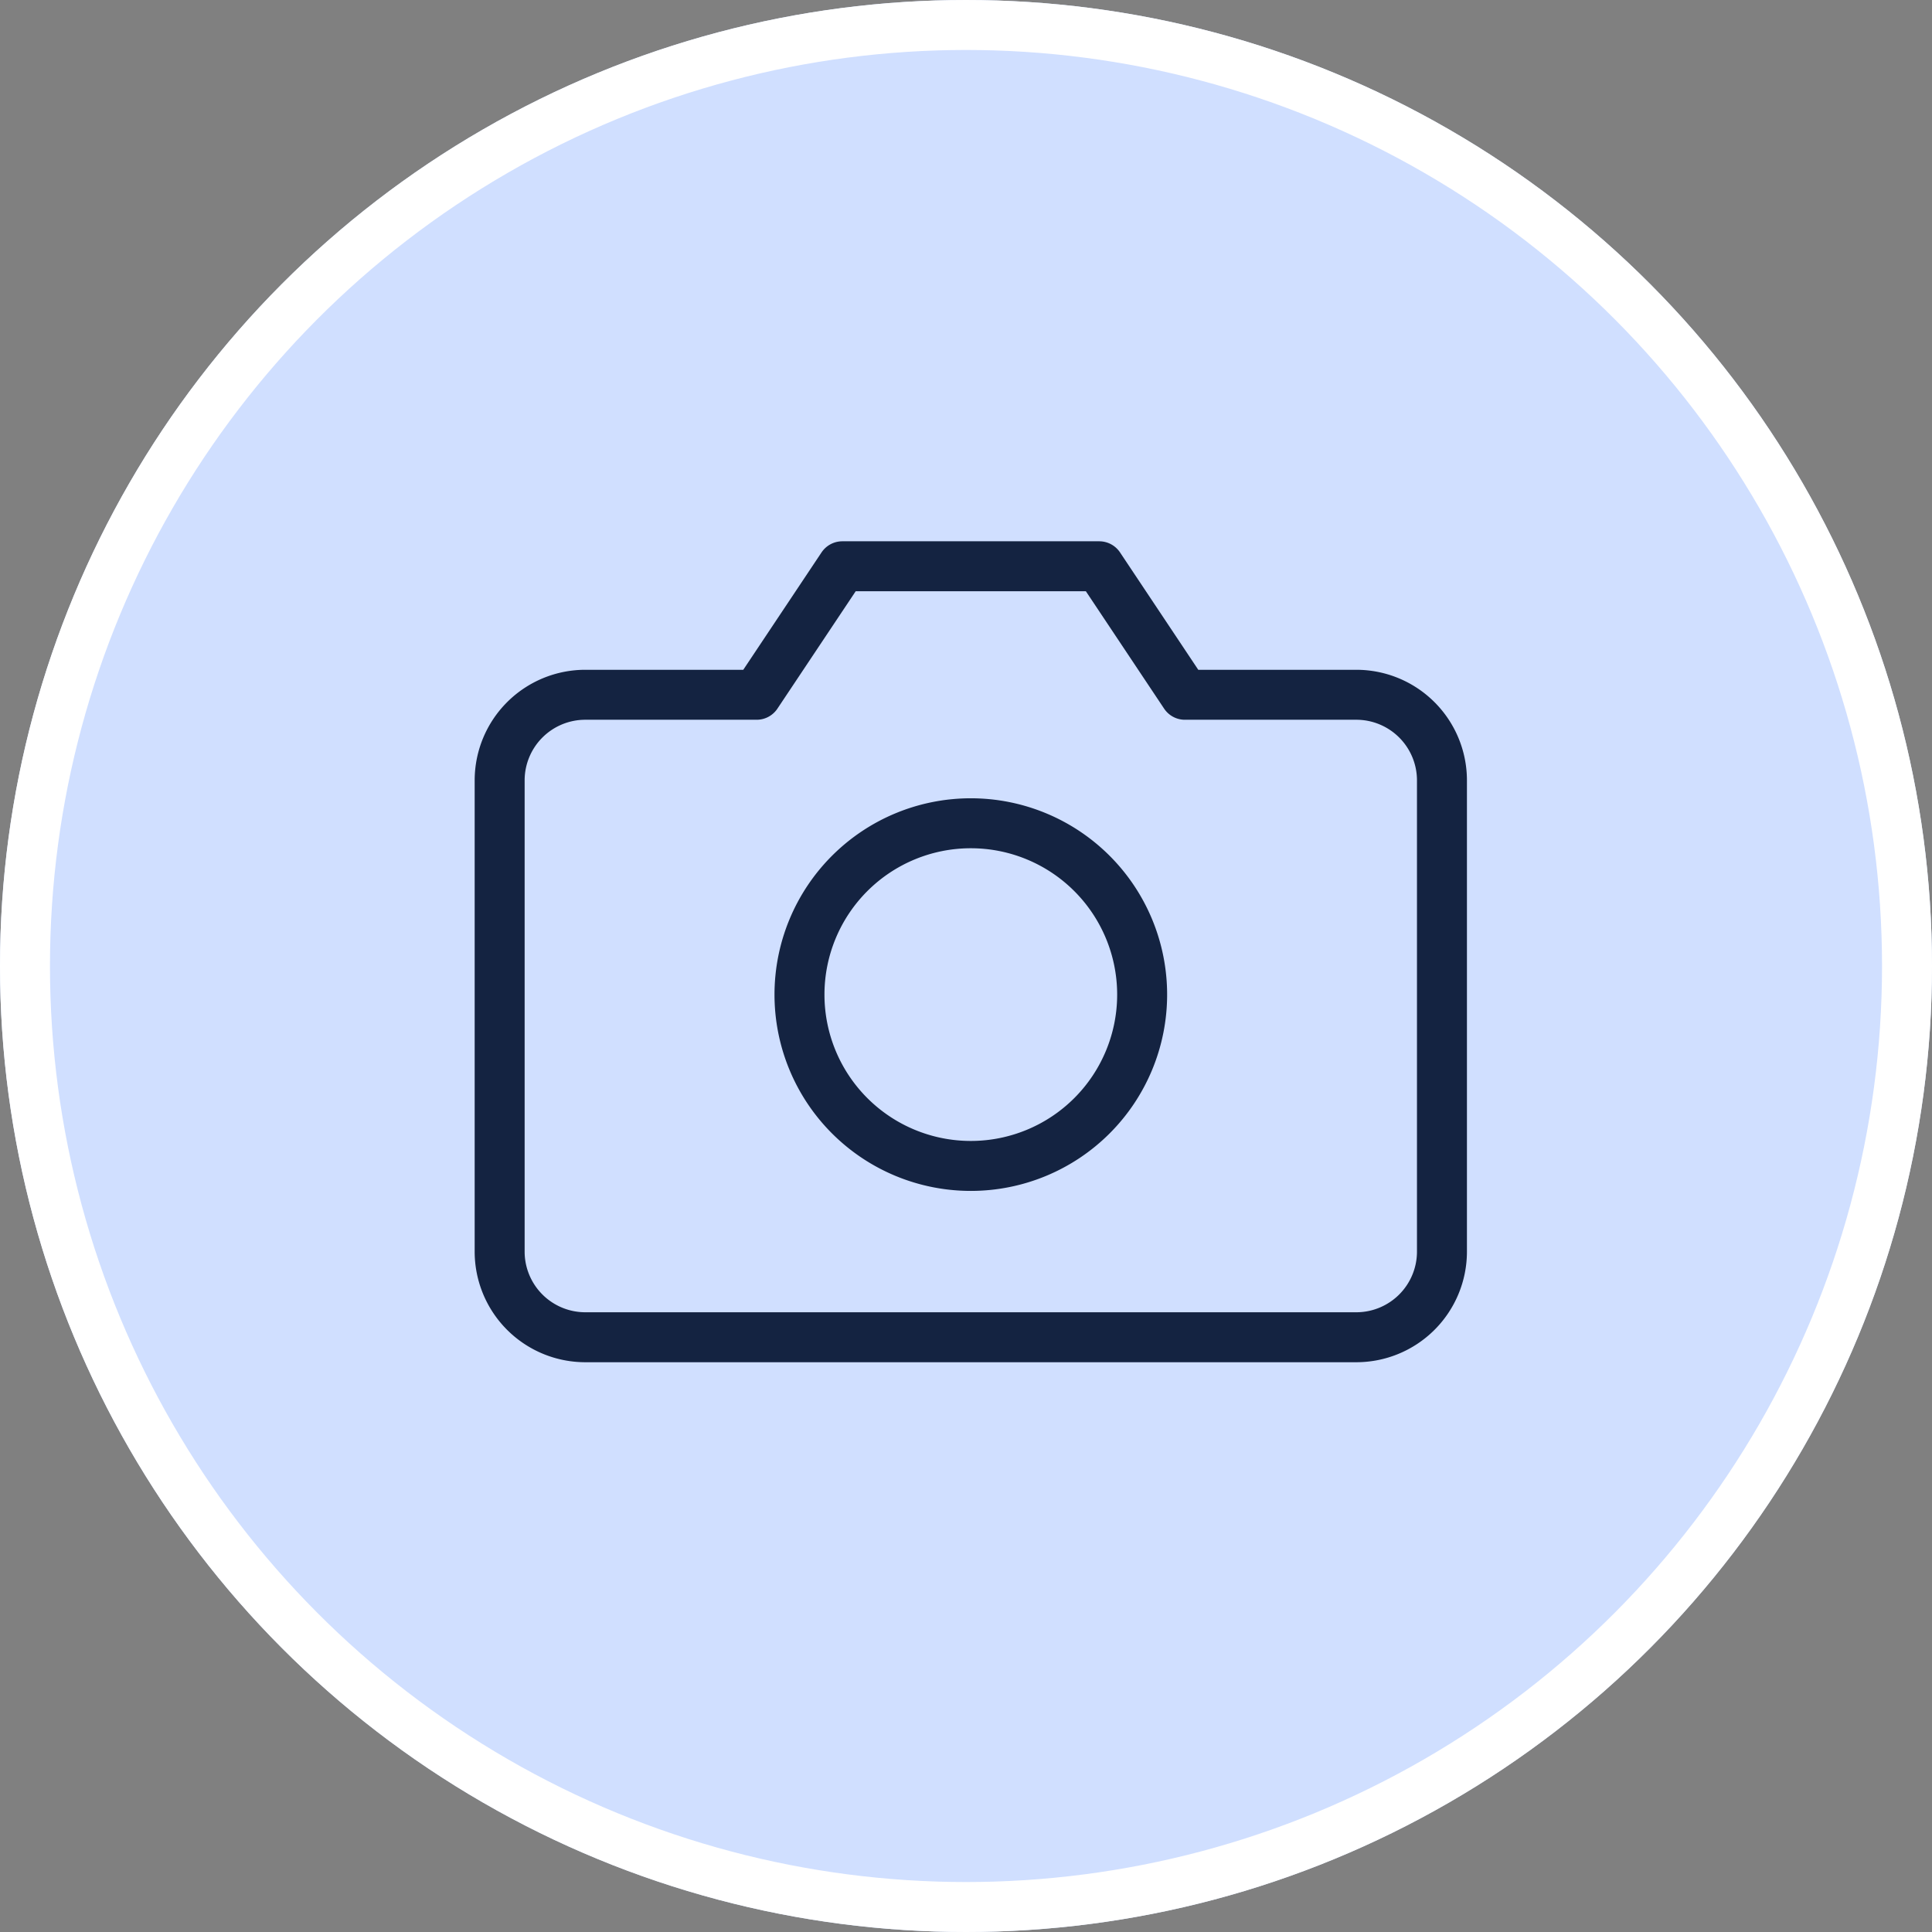 <svg xmlns="http://www.w3.org/2000/svg" width="116" height="116" viewBox="0 0 116 116">
  <rect x="0" y="0" width="116" height="116" fill="#808080" stroke="none"/>
  <g id="camera" transform="translate(-149 -82)">
    <g id="Ellipse_1" data-name="Ellipse 1" transform="translate(149 82)" fill="#d0dfff" stroke="#fff" stroke-width="3">
      <circle cx="58" cy="58" r="58" stroke="none"/>
      <circle cx="58" cy="58" r="56.5" fill="none"/>
    </g>
    <g id="Icon_feather-camera" data-name="Icon feather-camera" transform="translate(177.5 111.5)" opacity="0.9">
      <path id="Path_1" data-name="Path 1" d="M58.077,45.647a5.143,5.143,0,0,1-5.143,5.143H6.643A5.143,5.143,0,0,1,1.5,45.647V17.358a5.143,5.143,0,0,1,5.143-5.143H16.93L22.074,4.5H37.5l5.143,7.715H52.934a5.143,5.143,0,0,1,5.143,5.143Z" transform="translate(0)" fill="none" stroke="#000e2c" stroke-linecap="round" stroke-linejoin="round" stroke-width="3"/>
      <path id="Path_2" data-name="Path 2" d="M32.574,23.787A10.287,10.287,0,1,1,22.287,13.5,10.287,10.287,0,0,1,32.574,23.787Z" transform="translate(7.502 6.43)" fill="none" stroke="#000e2c" stroke-linecap="round" stroke-linejoin="round" stroke-width="3"/>
    </g>
  </g>
</svg>
